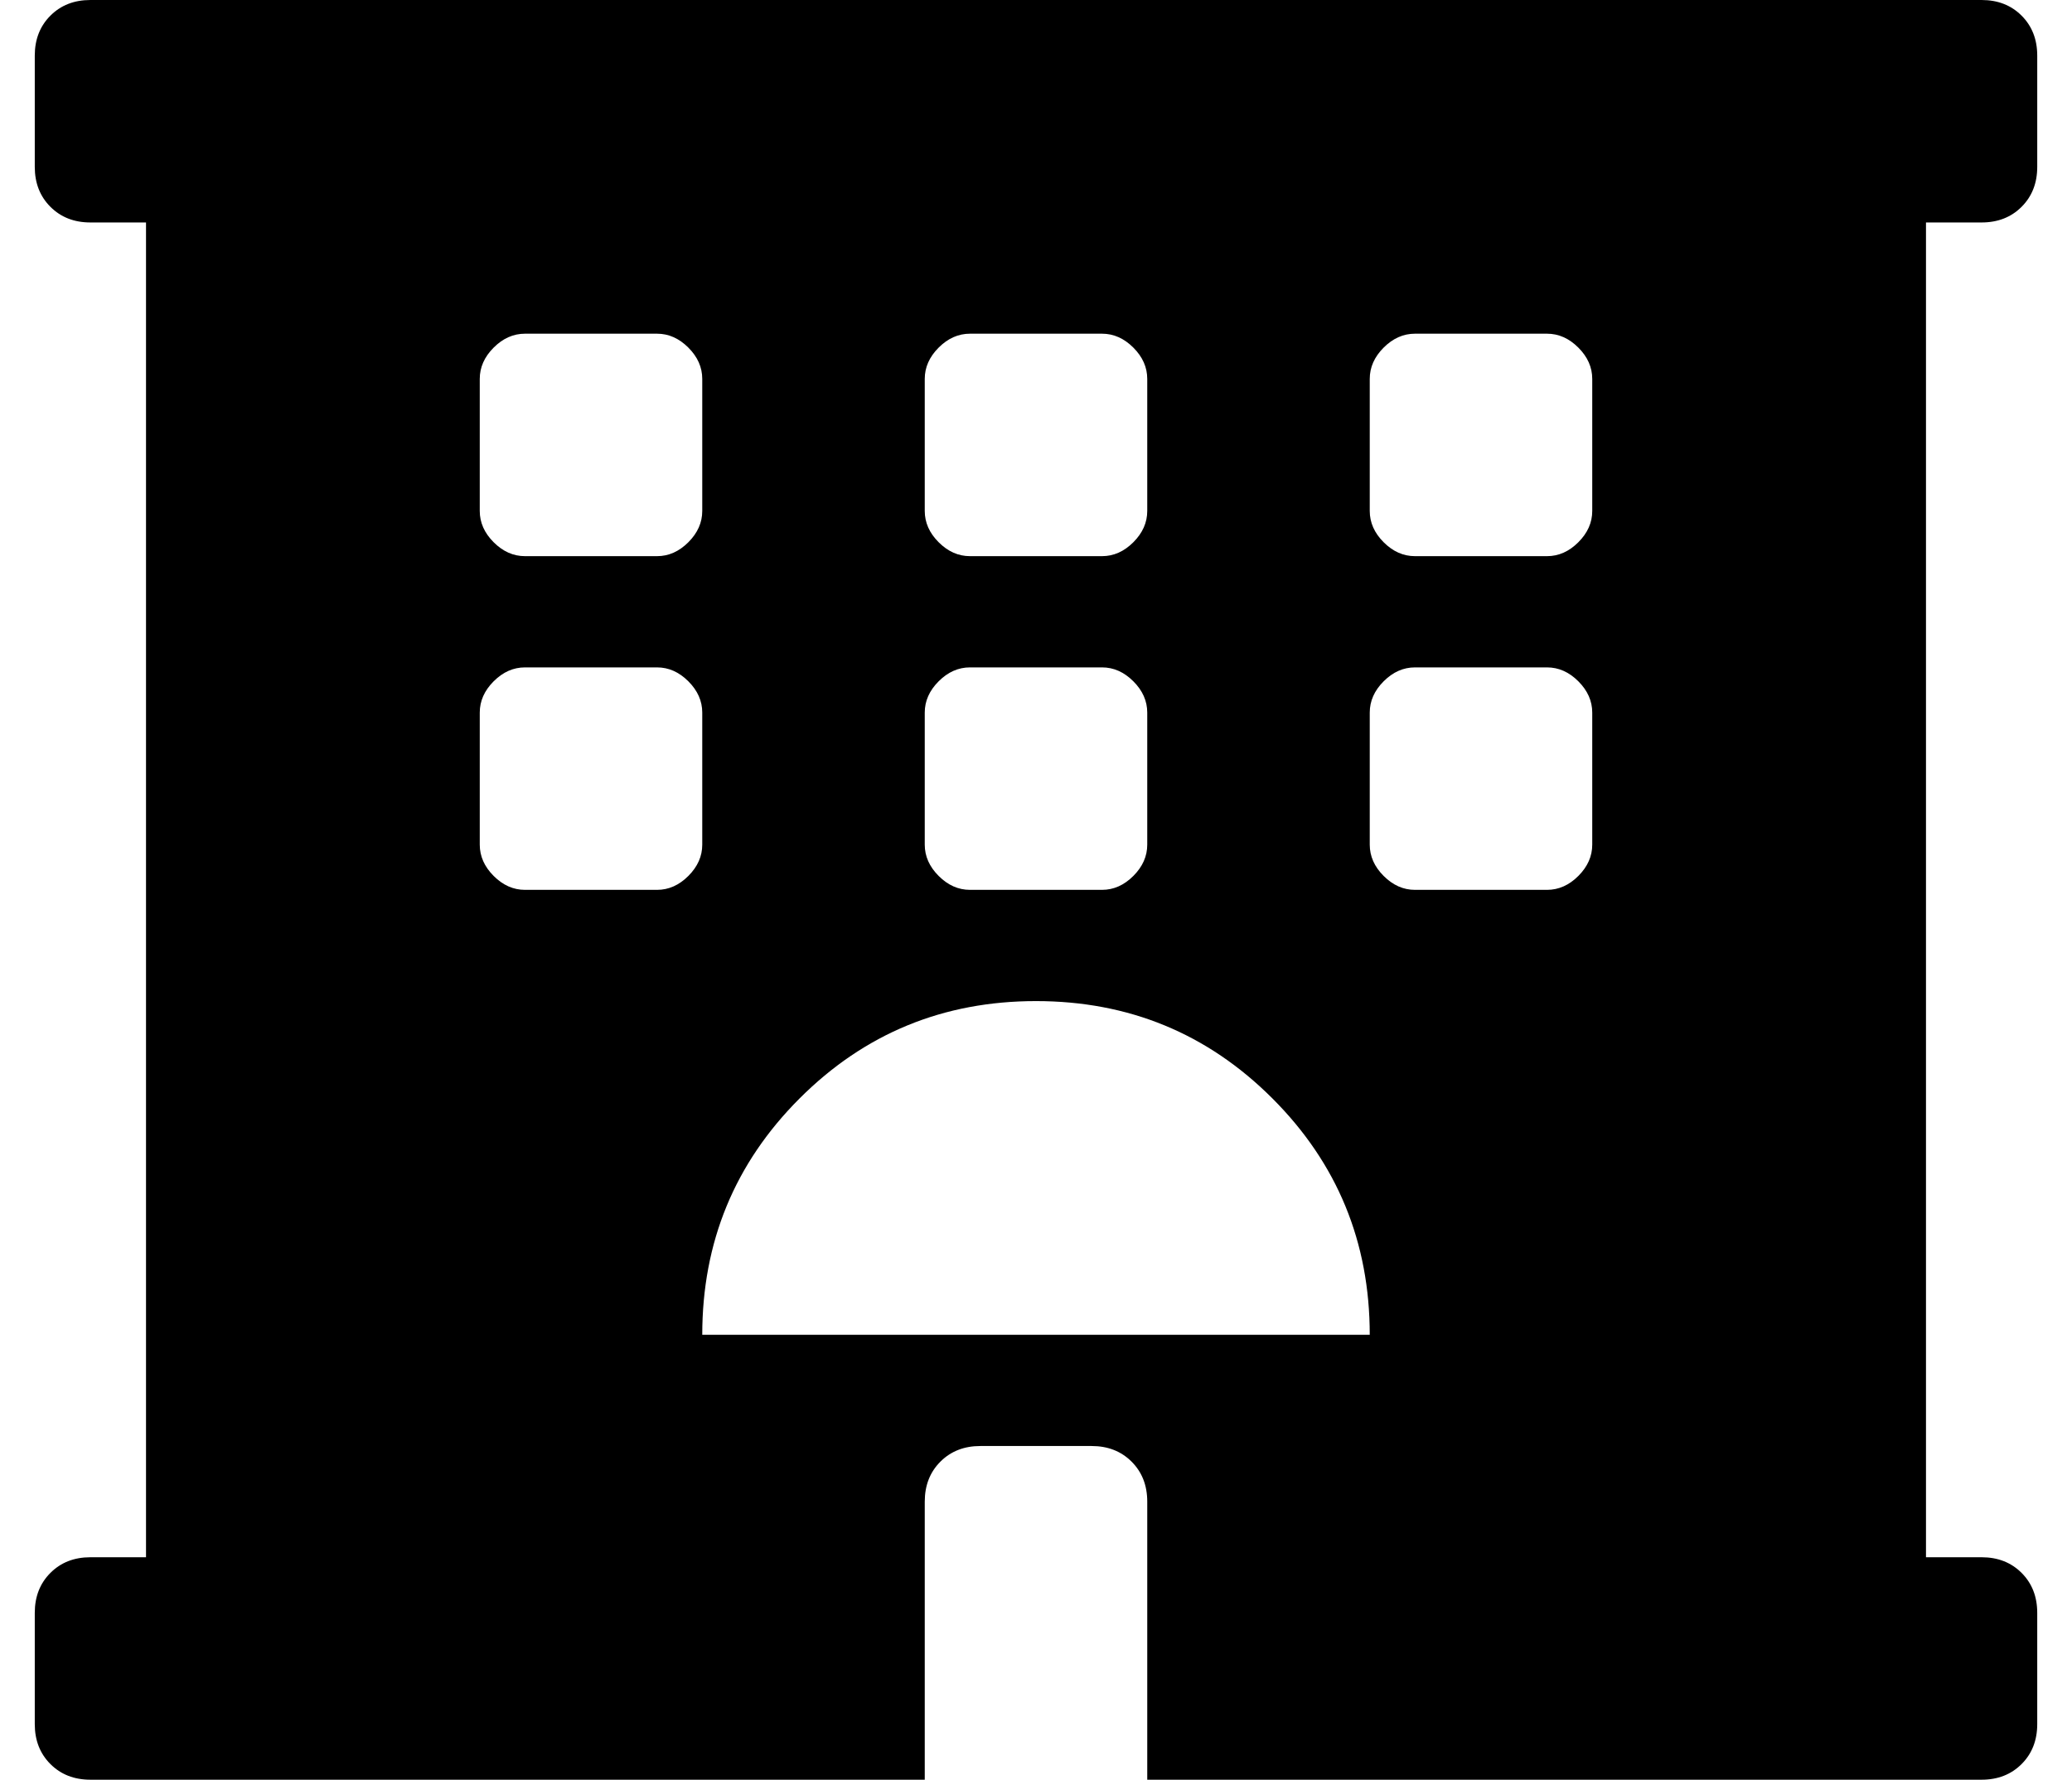 <?xml version="1.0" standalone="no"?>
<!DOCTYPE svg PUBLIC "-//W3C//DTD SVG 1.1//EN" "http://www.w3.org/Graphics/SVG/1.1/DTD/svg11.dtd" >
<svg xmlns="http://www.w3.org/2000/svg" xmlns:xlink="http://www.w3.org/1999/xlink" version="1.1" viewBox="-10 0 596 512">
   <path fill="currentColor"
d="M560 64h-16v384h16q7 0 11.5 4.5t4.5 11.5v32q0 7 -4.5 11.5t-11.5 4.5h-240v-80q0 -7 -4.5 -11.5t-11.5 -4.5h-32q-7 0 -11.5 4.5t-4.5 11.5v80h-240q-7 0 -11.5 -4.5t-4.5 -11.5v-32q0 -7 4.5 -11.5t11.5 -4.5h16v-384h-16q-7 0 -11.5 -4.5t-4.5 -11.5v-32
q0 -7 4.5 -11.5t11.5 -4.5h544q7 0 11.5 4.5t4.5 11.5v32q0 7 -4.5 11.5t-11.5 4.5zM256 109v38q0 5 4 9t9 4h38q5 0 9 -4t4 -9v-38q0 -5 -4 -9t-9 -4h-38q-5 0 -9 4t-4 9zM256 205v38q0 5 4 9t9 4h38q5 0 9 -4t4 -9v-38q0 -5 -4 -9t-9 -4h-38q-5 0 -9 4t-4 9zM128 109v38
q0 5 4 9t9 4h38q5 0 9 -4t4 -9v-38q0 -5 -4 -9t-9 -4h-38q-5 0 -9 4t-4 9zM179 256q5 0 9 -4t4 -9v-38q0 -5 -4 -9t-9 -4h-38q-5 0 -9 4t-4 9v38q0 5 4 9t9 4h38zM192 384h192q0 -40 -28 -68t-68 -28t-68 28t-28 68zM448 243v-38q0 -5 -4 -9t-9 -4h-38q-5 0 -9 4t-4 9v38
q0 5 4 9t9 4h38q5 0 9 -4t4 -9zM448 147v-38q0 -5 -4 -9t-9 -4h-38q-5 0 -9 4t-4 9v38q0 5 4 9t9 4h38q5 0 9 -4t4 -9z" />
</svg>
